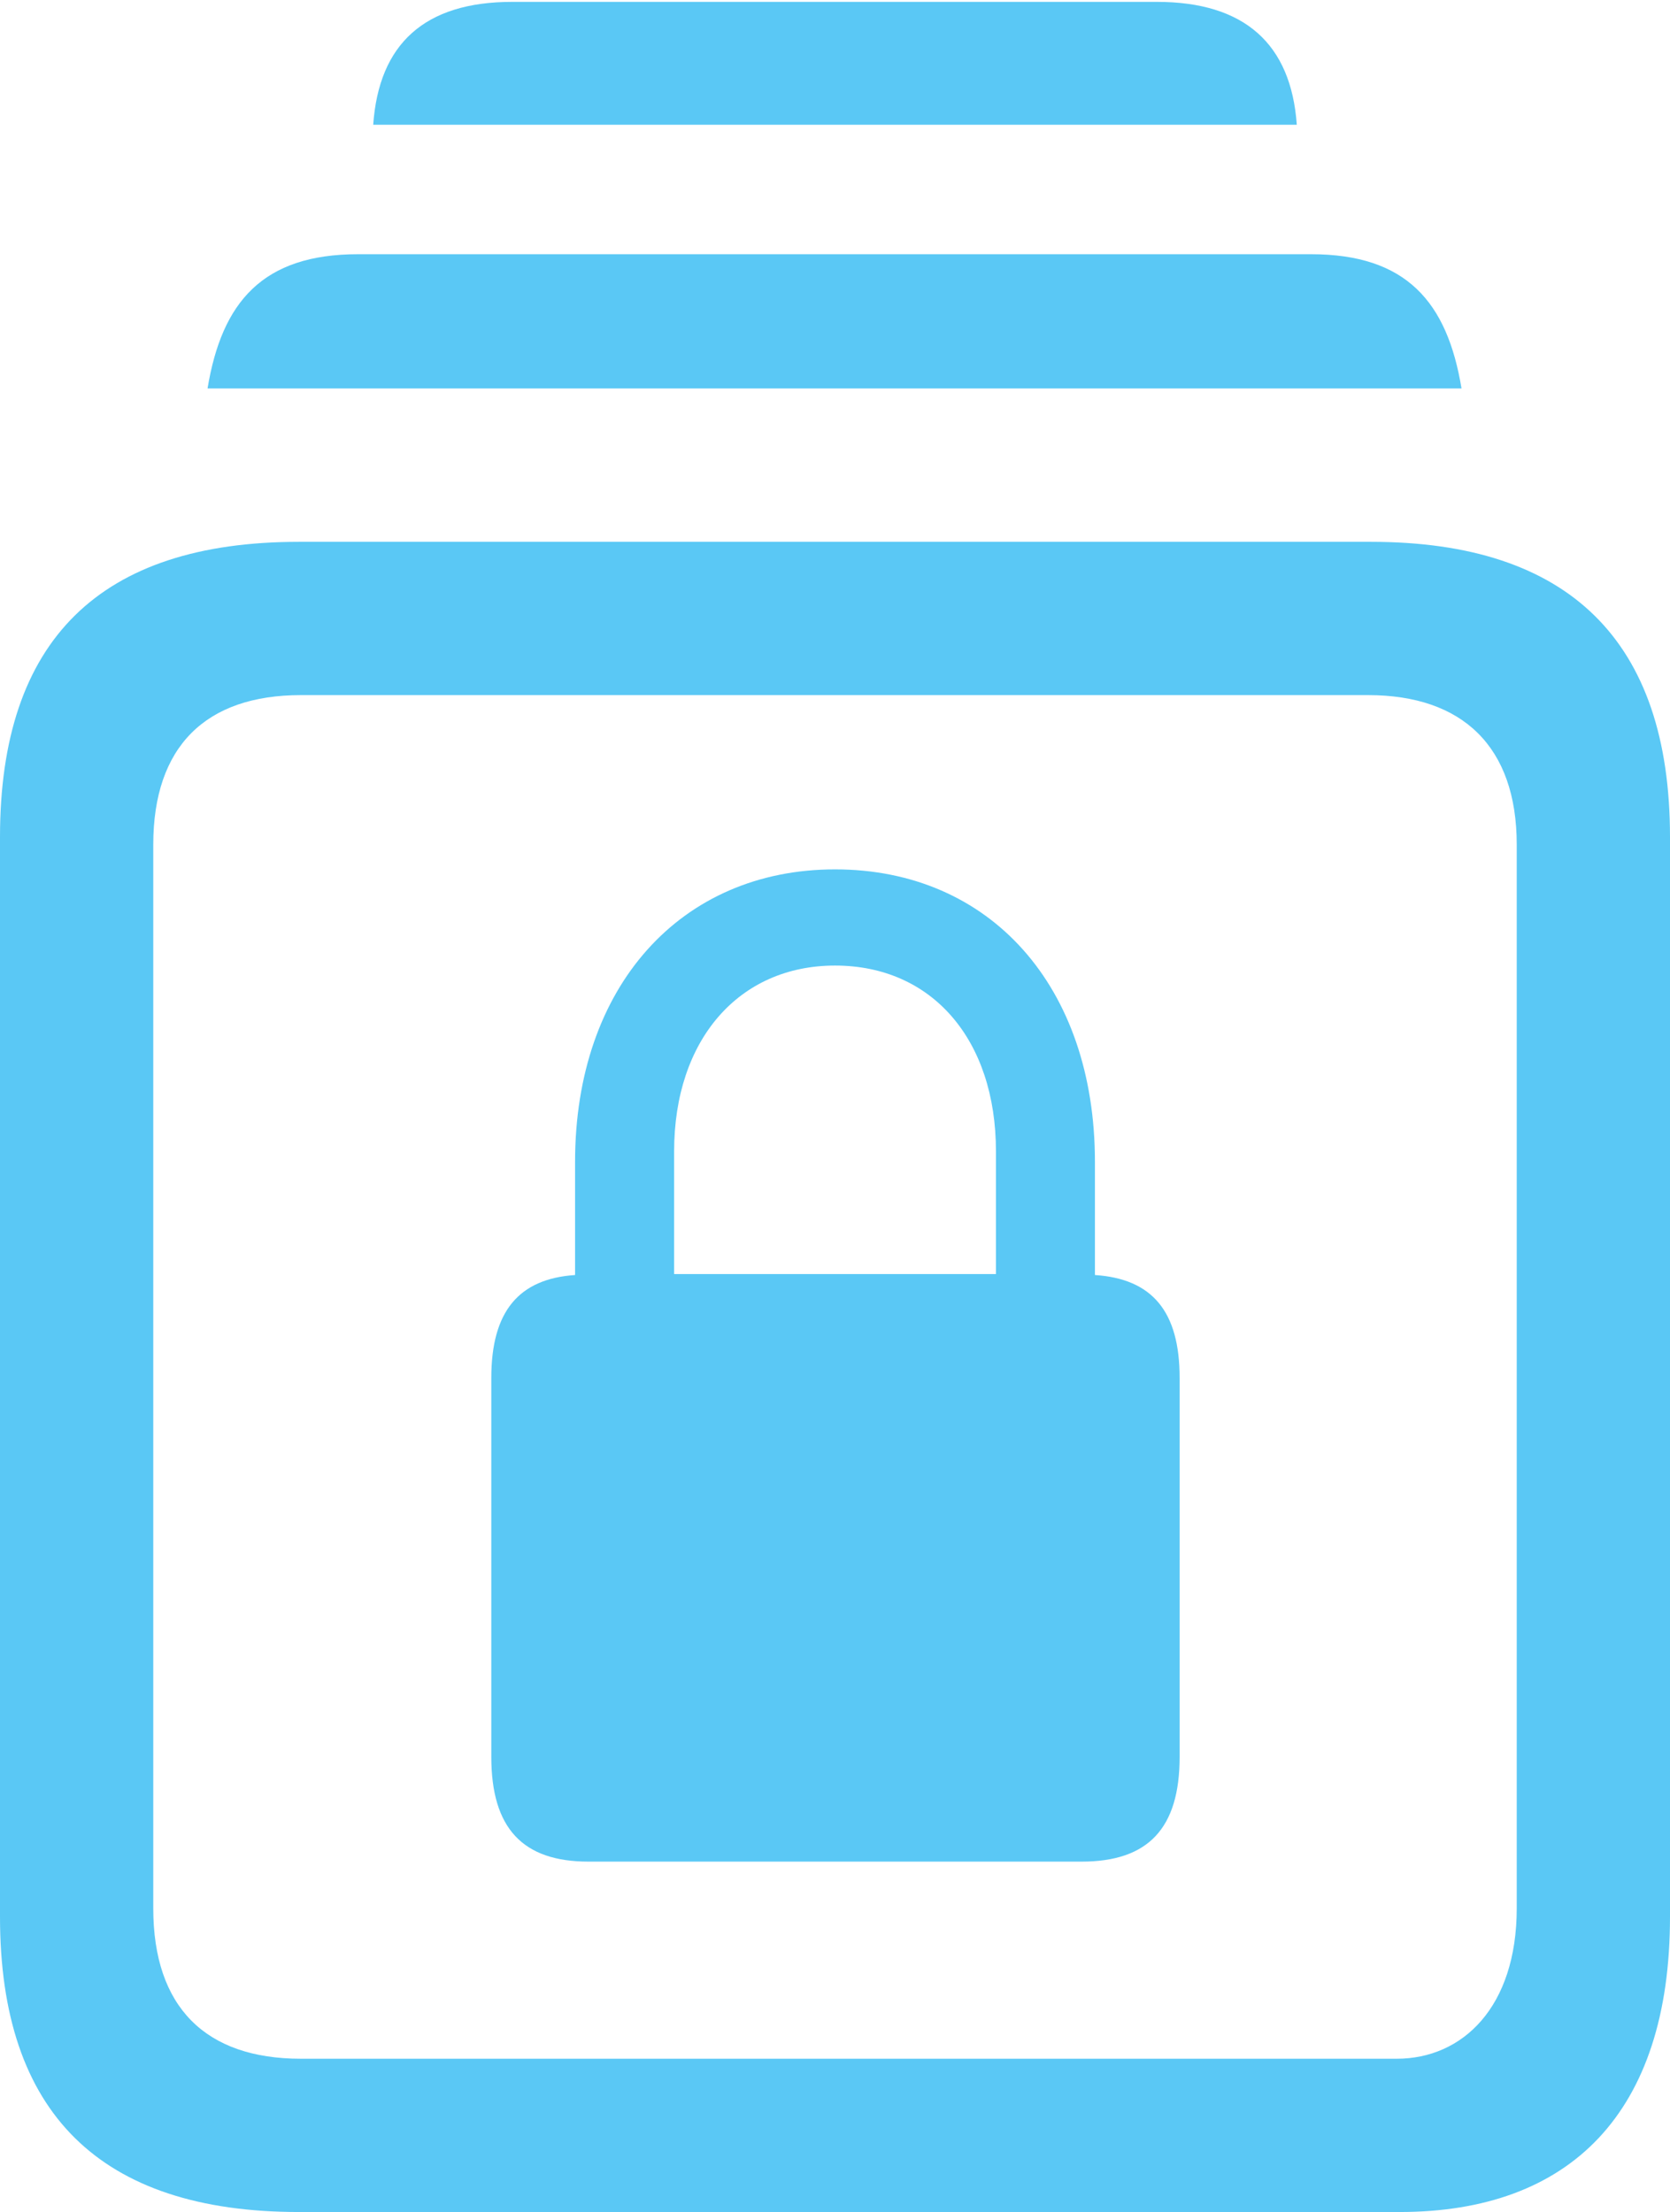 <?xml version="1.0" encoding="UTF-8"?>
<!--Generator: Apple Native CoreSVG 175.5-->
<!DOCTYPE svg
PUBLIC "-//W3C//DTD SVG 1.1//EN"
       "http://www.w3.org/Graphics/SVG/1.1/DTD/svg11.dtd">
<svg version="1.1" xmlns="http://www.w3.org/2000/svg" xmlns:xlink="http://www.w3.org/1999/xlink" width="21.411" height="28.357">
 <g>
  <rect height="28.357" opacity="0" width="21.411" x="0" y="0"/>
  <path d="M3.833 28.357L17.944 28.357C20.129 28.357 21.411 27.087 21.411 24.573L21.411 10.73C21.411 8.215 20.117 6.946 17.578 6.946L3.833 6.946C1.282 6.946 0 8.203 0 10.73L0 24.573C0 27.087 1.282 28.357 3.833 28.357ZM3.857 26.392C2.637 26.392 1.965 25.732 1.965 24.463L1.965 10.828C1.965 9.57 2.637 8.911 3.857 8.911L17.541 8.911C18.75 8.911 19.446 9.57 19.446 10.828L19.446 24.463C19.446 25.732 18.75 26.392 17.908 26.392ZM2.661 4.98L18.738 4.98C18.555 3.87 18.03 3.259 16.809 3.259L4.59 3.259C3.369 3.259 2.844 3.87 2.661 4.98ZM4.785 1.599L16.626 1.599C16.553 0.562 15.955 0.024 14.832 0.024L6.567 0.024C5.444 0.024 4.858 0.562 4.785 1.599ZM6.299 22.522C6.299 23.438 6.702 23.865 7.544 23.865L13.867 23.865C14.722 23.865 15.124 23.438 15.124 22.522L15.124 17.664C15.124 16.809 14.771 16.394 14.038 16.345L14.038 14.893C14.038 12.646 12.695 11.145 10.706 11.145C8.728 11.145 7.373 12.646 7.373 14.893L7.373 16.345C6.653 16.394 6.299 16.809 6.299 17.664ZM8.643 16.333L8.643 14.758C8.643 13.33 9.473 12.378 10.706 12.378C11.951 12.378 12.769 13.33 12.769 14.758L12.769 16.333Z" fill="#5ac8f5"/>
 </g>
</svg>
